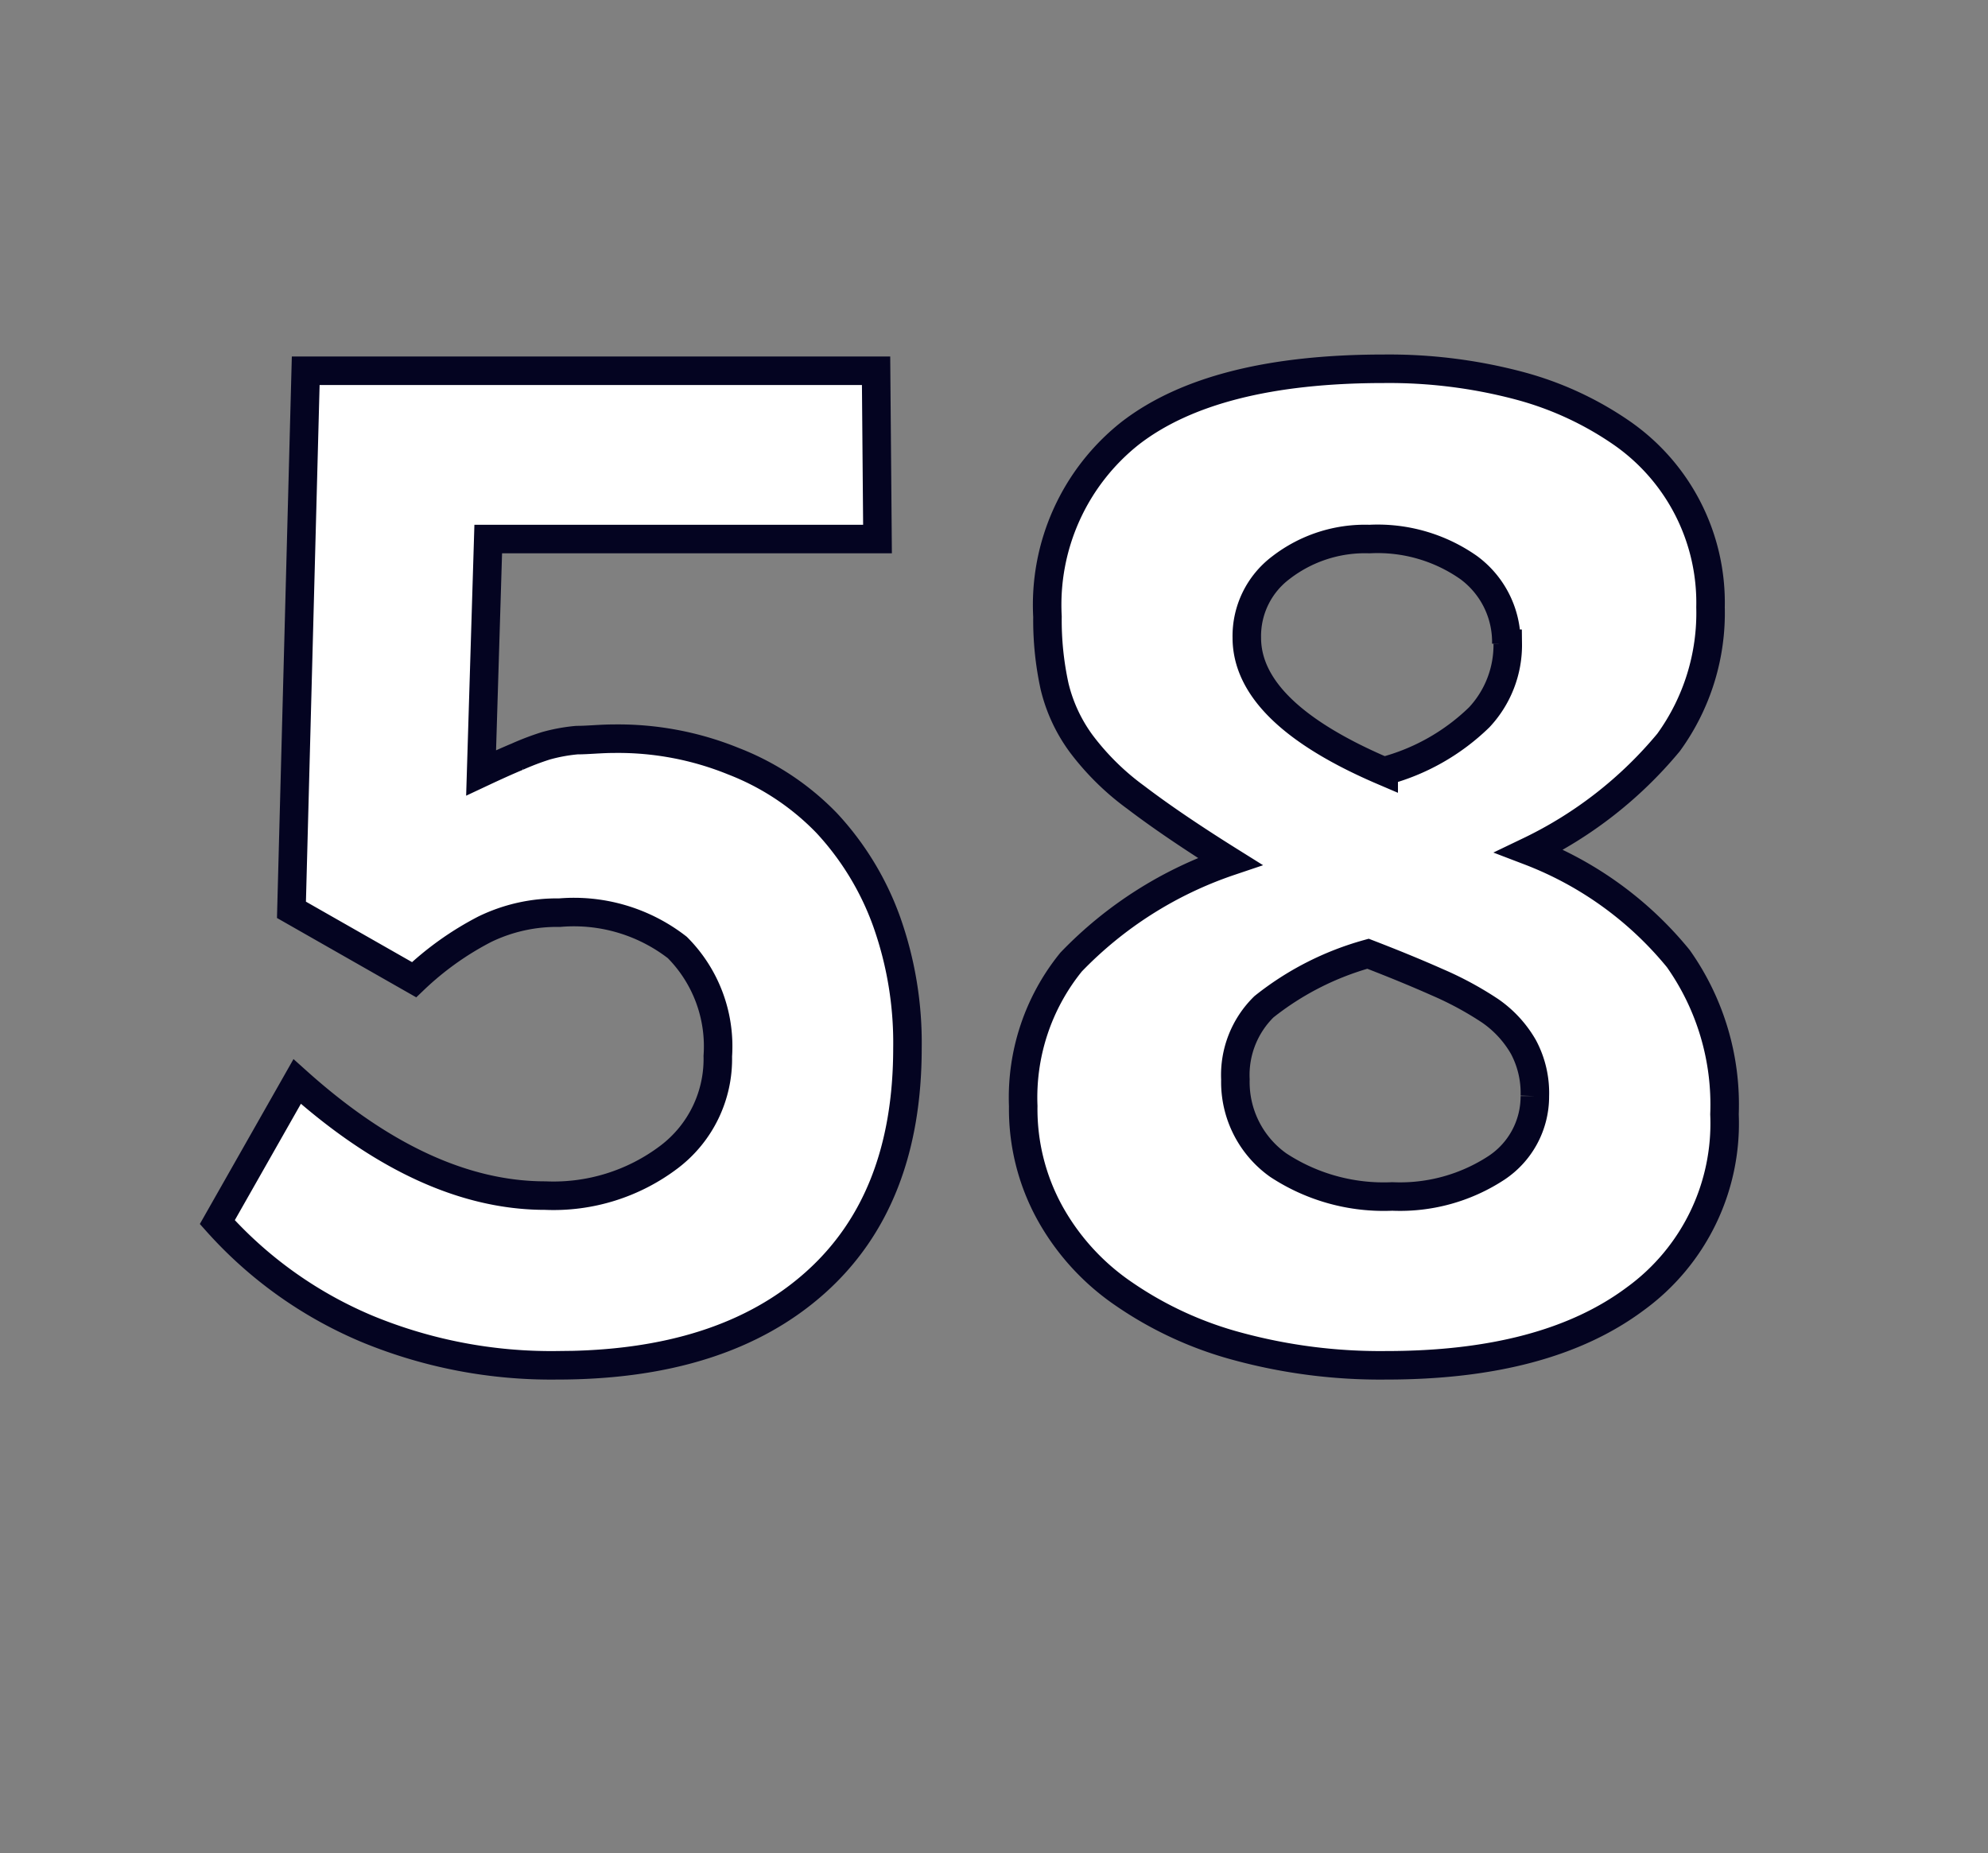 <svg id="Layer_1" data-name="Layer 1" xmlns="http://www.w3.org/2000/svg" viewBox="0 0 69.71 64.98"><rect x="0" y="0" width="69.71" height="64.98" fill="#808080" stroke="none"/><defs><style>.cls-1{fill:#fff;stroke:#040421;}</style></defs><path class="cls-1" d="M31.82,36.75c0,3.55-1.07,6.29-3.23,8.22s-5.17,2.9-9.06,2.9a16.9,16.9,0,0,1-6.64-1.27,14.65,14.65,0,0,1-5.27-3.75l2.8-4.93q4.46,4,8.7,4a6.71,6.71,0,0,0,4.35-1.36,4.31,4.31,0,0,0,1.7-3.53,4.91,4.91,0,0,0-1.42-3.81A5.91,5.91,0,0,0,19.62,32a5.79,5.79,0,0,0-2.62.58,10.68,10.68,0,0,0-2.48,1.77l-4.3-2.45.5-18.9h20l.05,5.9H17.12l-.25,8.2c.49-.23.91-.42,1.27-.57a9.39,9.39,0,0,1,1-.38,6,6,0,0,1,1.09-.2c.39,0,.83-.05,1.31-.05a10.73,10.73,0,0,1,4.18.79A9.12,9.12,0,0,1,29,28.87a10.08,10.08,0,0,1,2.09,3.44A12.69,12.69,0,0,1,31.82,36.75Z"/><path class="cls-1" d="M60.47,39.07a7.6,7.6,0,0,1-3.13,6.47c-2.09,1.56-5,2.33-8.73,2.33a19.11,19.11,0,0,1-5.2-.66,12.9,12.9,0,0,1-4-1.84,8.3,8.3,0,0,1-2.6-2.85,7.55,7.55,0,0,1-.93-3.74,7.53,7.53,0,0,1,1.68-5.05,13.89,13.89,0,0,1,5.57-3.53c-1.36-.85-2.46-1.6-3.3-2.24a9.08,9.08,0,0,1-1.92-1.89,5.6,5.6,0,0,1-.93-2,10.87,10.87,0,0,1-.25-2.45,7.67,7.67,0,0,1,2.9-6.43c1.94-1.5,4.9-2.26,8.9-2.26a17.8,17.8,0,0,1,4.73.59,11.52,11.52,0,0,1,3.62,1.67,7.24,7.24,0,0,1,3.1,6.1,7.73,7.73,0,0,1-1.47,4.74,14.47,14.47,0,0,1-4.88,3.81,12.49,12.49,0,0,1,5.22,3.77A8.87,8.87,0,0,1,60.47,39.07Zm-6.65-.64a3.42,3.42,0,0,0-.4-1.72,3.89,3.89,0,0,0-1.17-1.27,11.73,11.73,0,0,0-1.85-1q-1.08-.48-2.43-1a10.22,10.22,0,0,0-3.65,1.86,3.35,3.35,0,0,0-1,2.55,3.57,3.57,0,0,0,1.5,3,6.73,6.73,0,0,0,4,1.1,6.17,6.17,0,0,0,3.65-1A3,3,0,0,0,53.82,38.43Zm-1-15.86a3.24,3.24,0,0,0-1.32-2.67,5.56,5.56,0,0,0-3.48-1,4.82,4.82,0,0,0-3.1,1,3,3,0,0,0-1.2,2.46q0,2.63,4.8,4.68a7.54,7.54,0,0,0,3.35-1.89A3.71,3.71,0,0,0,52.87,22.57Z"/></svg>